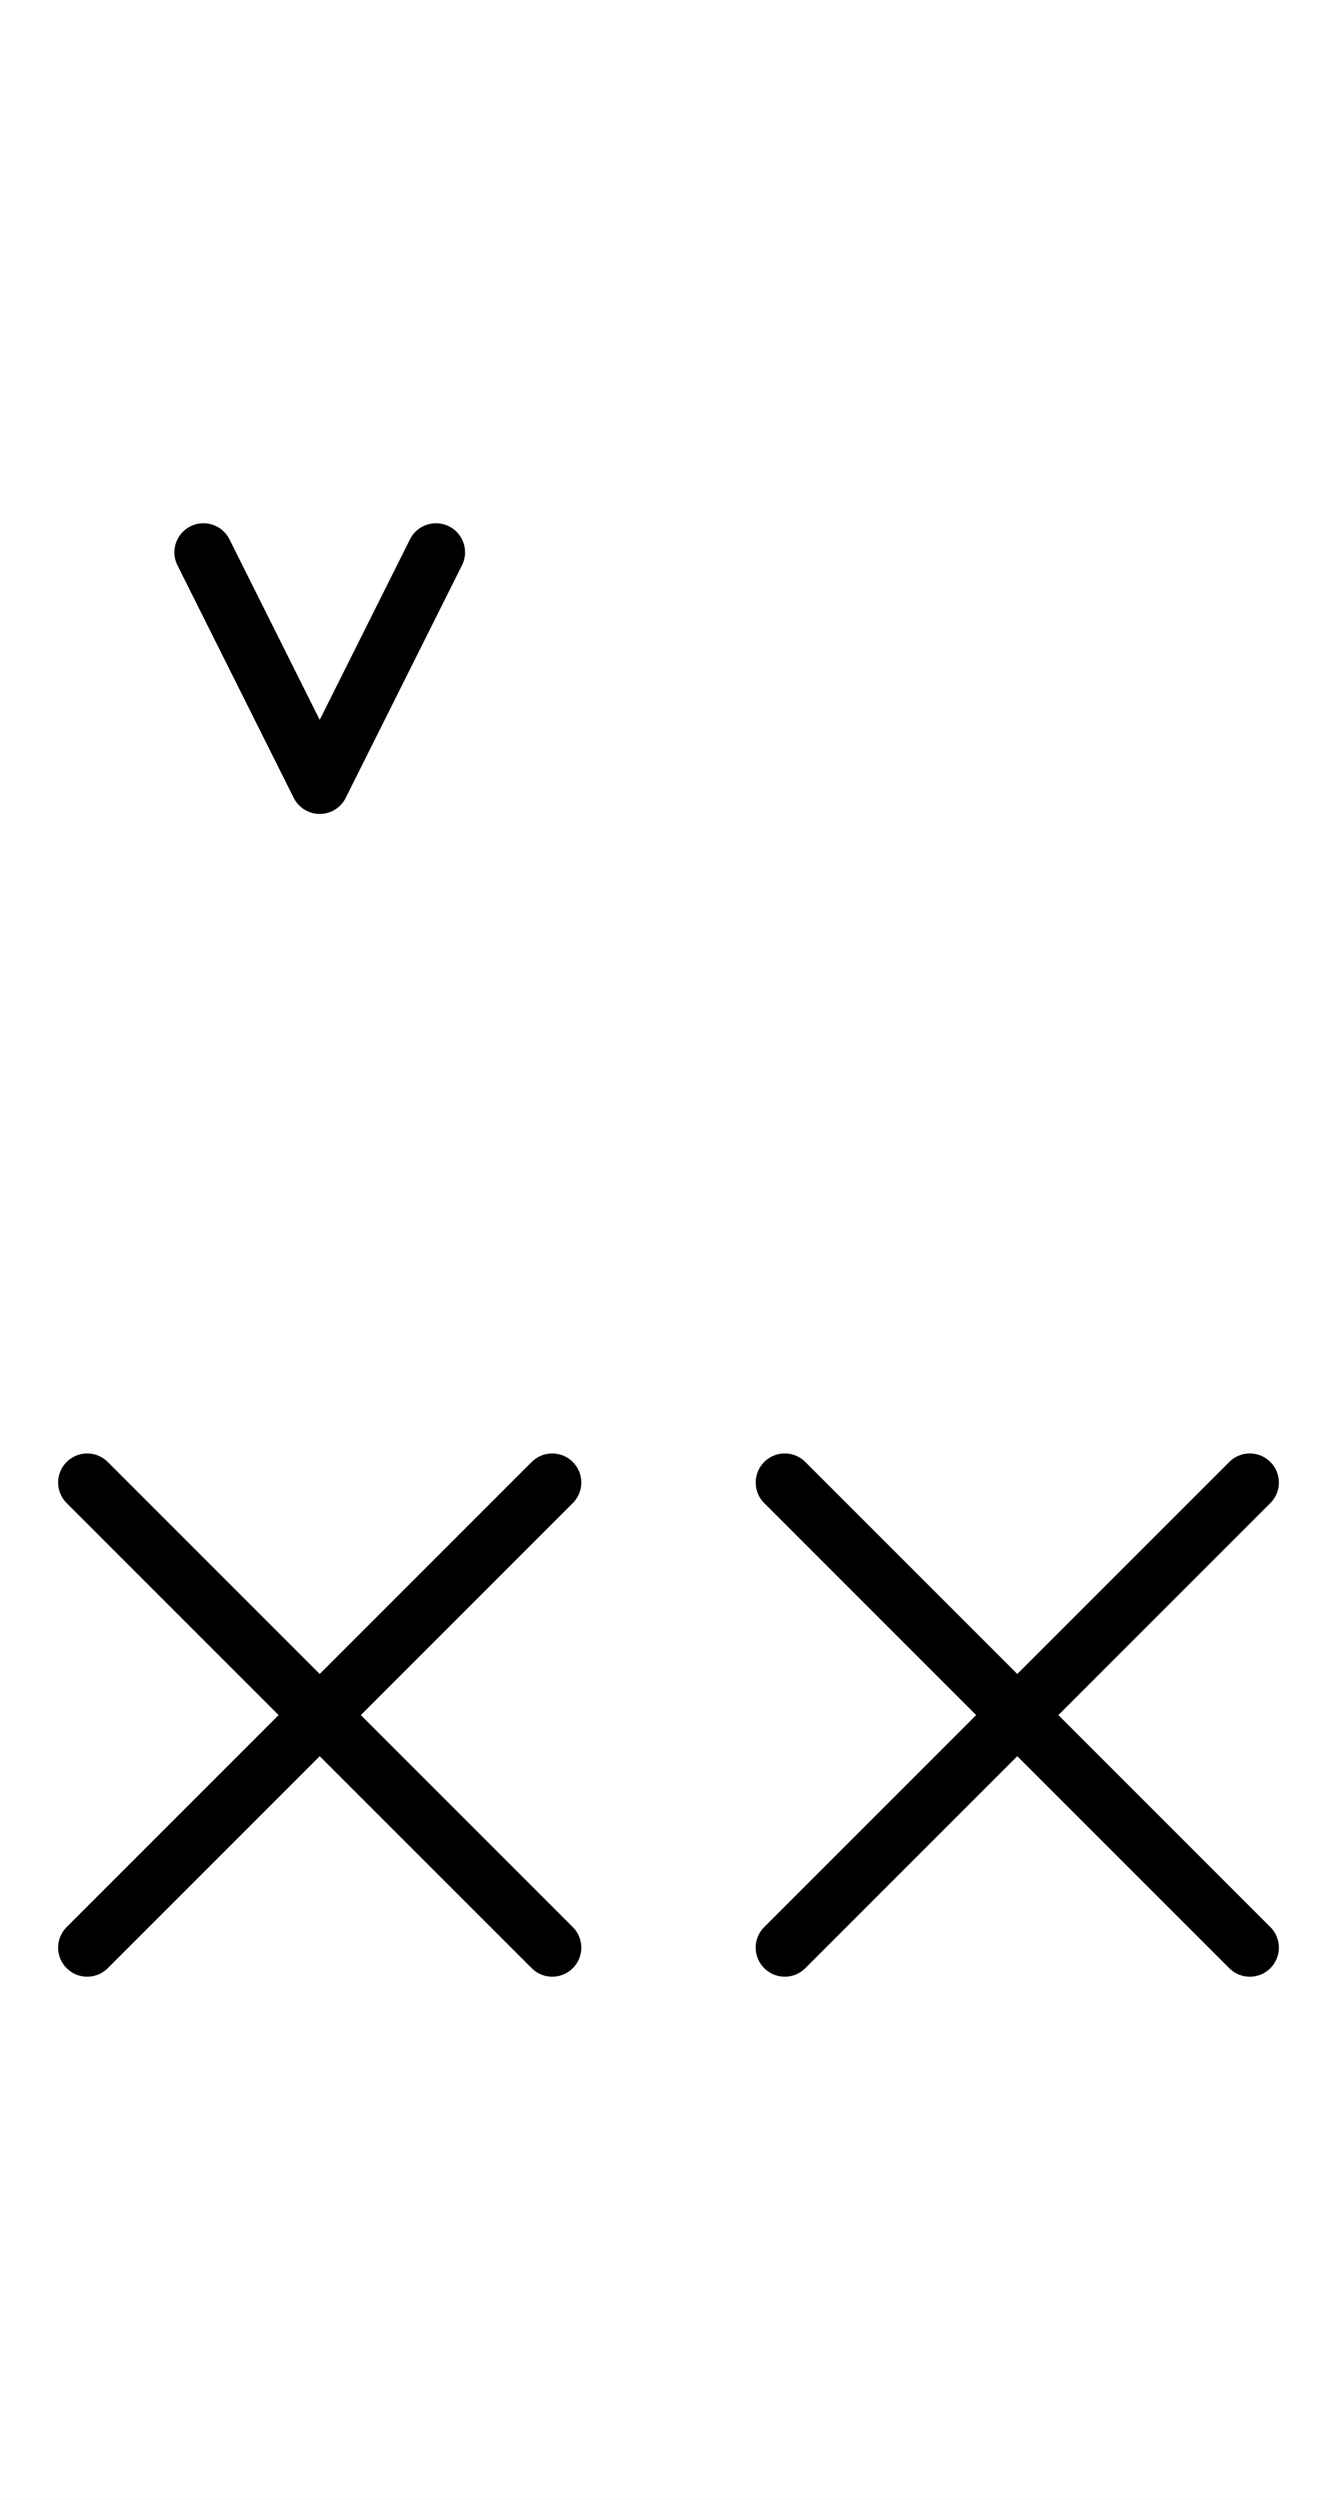 <?xml version="1.0" encoding="utf-8" standalone="yes"?>
<svg xmlns="http://www.w3.org/2000/svg" version="1.1" baseProfile="tiny" width="310.5" height="580.5" viewBox="-0.75 -0.75 11.5 21.5" fill="none" stroke="#000000" stroke-linejoin="round" stroke-linecap="round" stroke-width="0.5">
    <rect x="-0.75" y="-0.75" width="11.5" height="21.5" fill="#808080" stroke="none"/>
    <title>25964. very_much,very_many</title>
    <desc>https://www.xelify.se/blissdictionary</desc>
    <rect x="-0.75" y="-0.75" width="100%" height="100%" stroke="none" fill="#ffffff"/>
    <path d="M0,12L4,16M0,16L4,12"></path><path d="M1,4L2,6M2,6L3,4"></path><path d="M6,12L10,16M6,16L10,12"></path>
</svg>